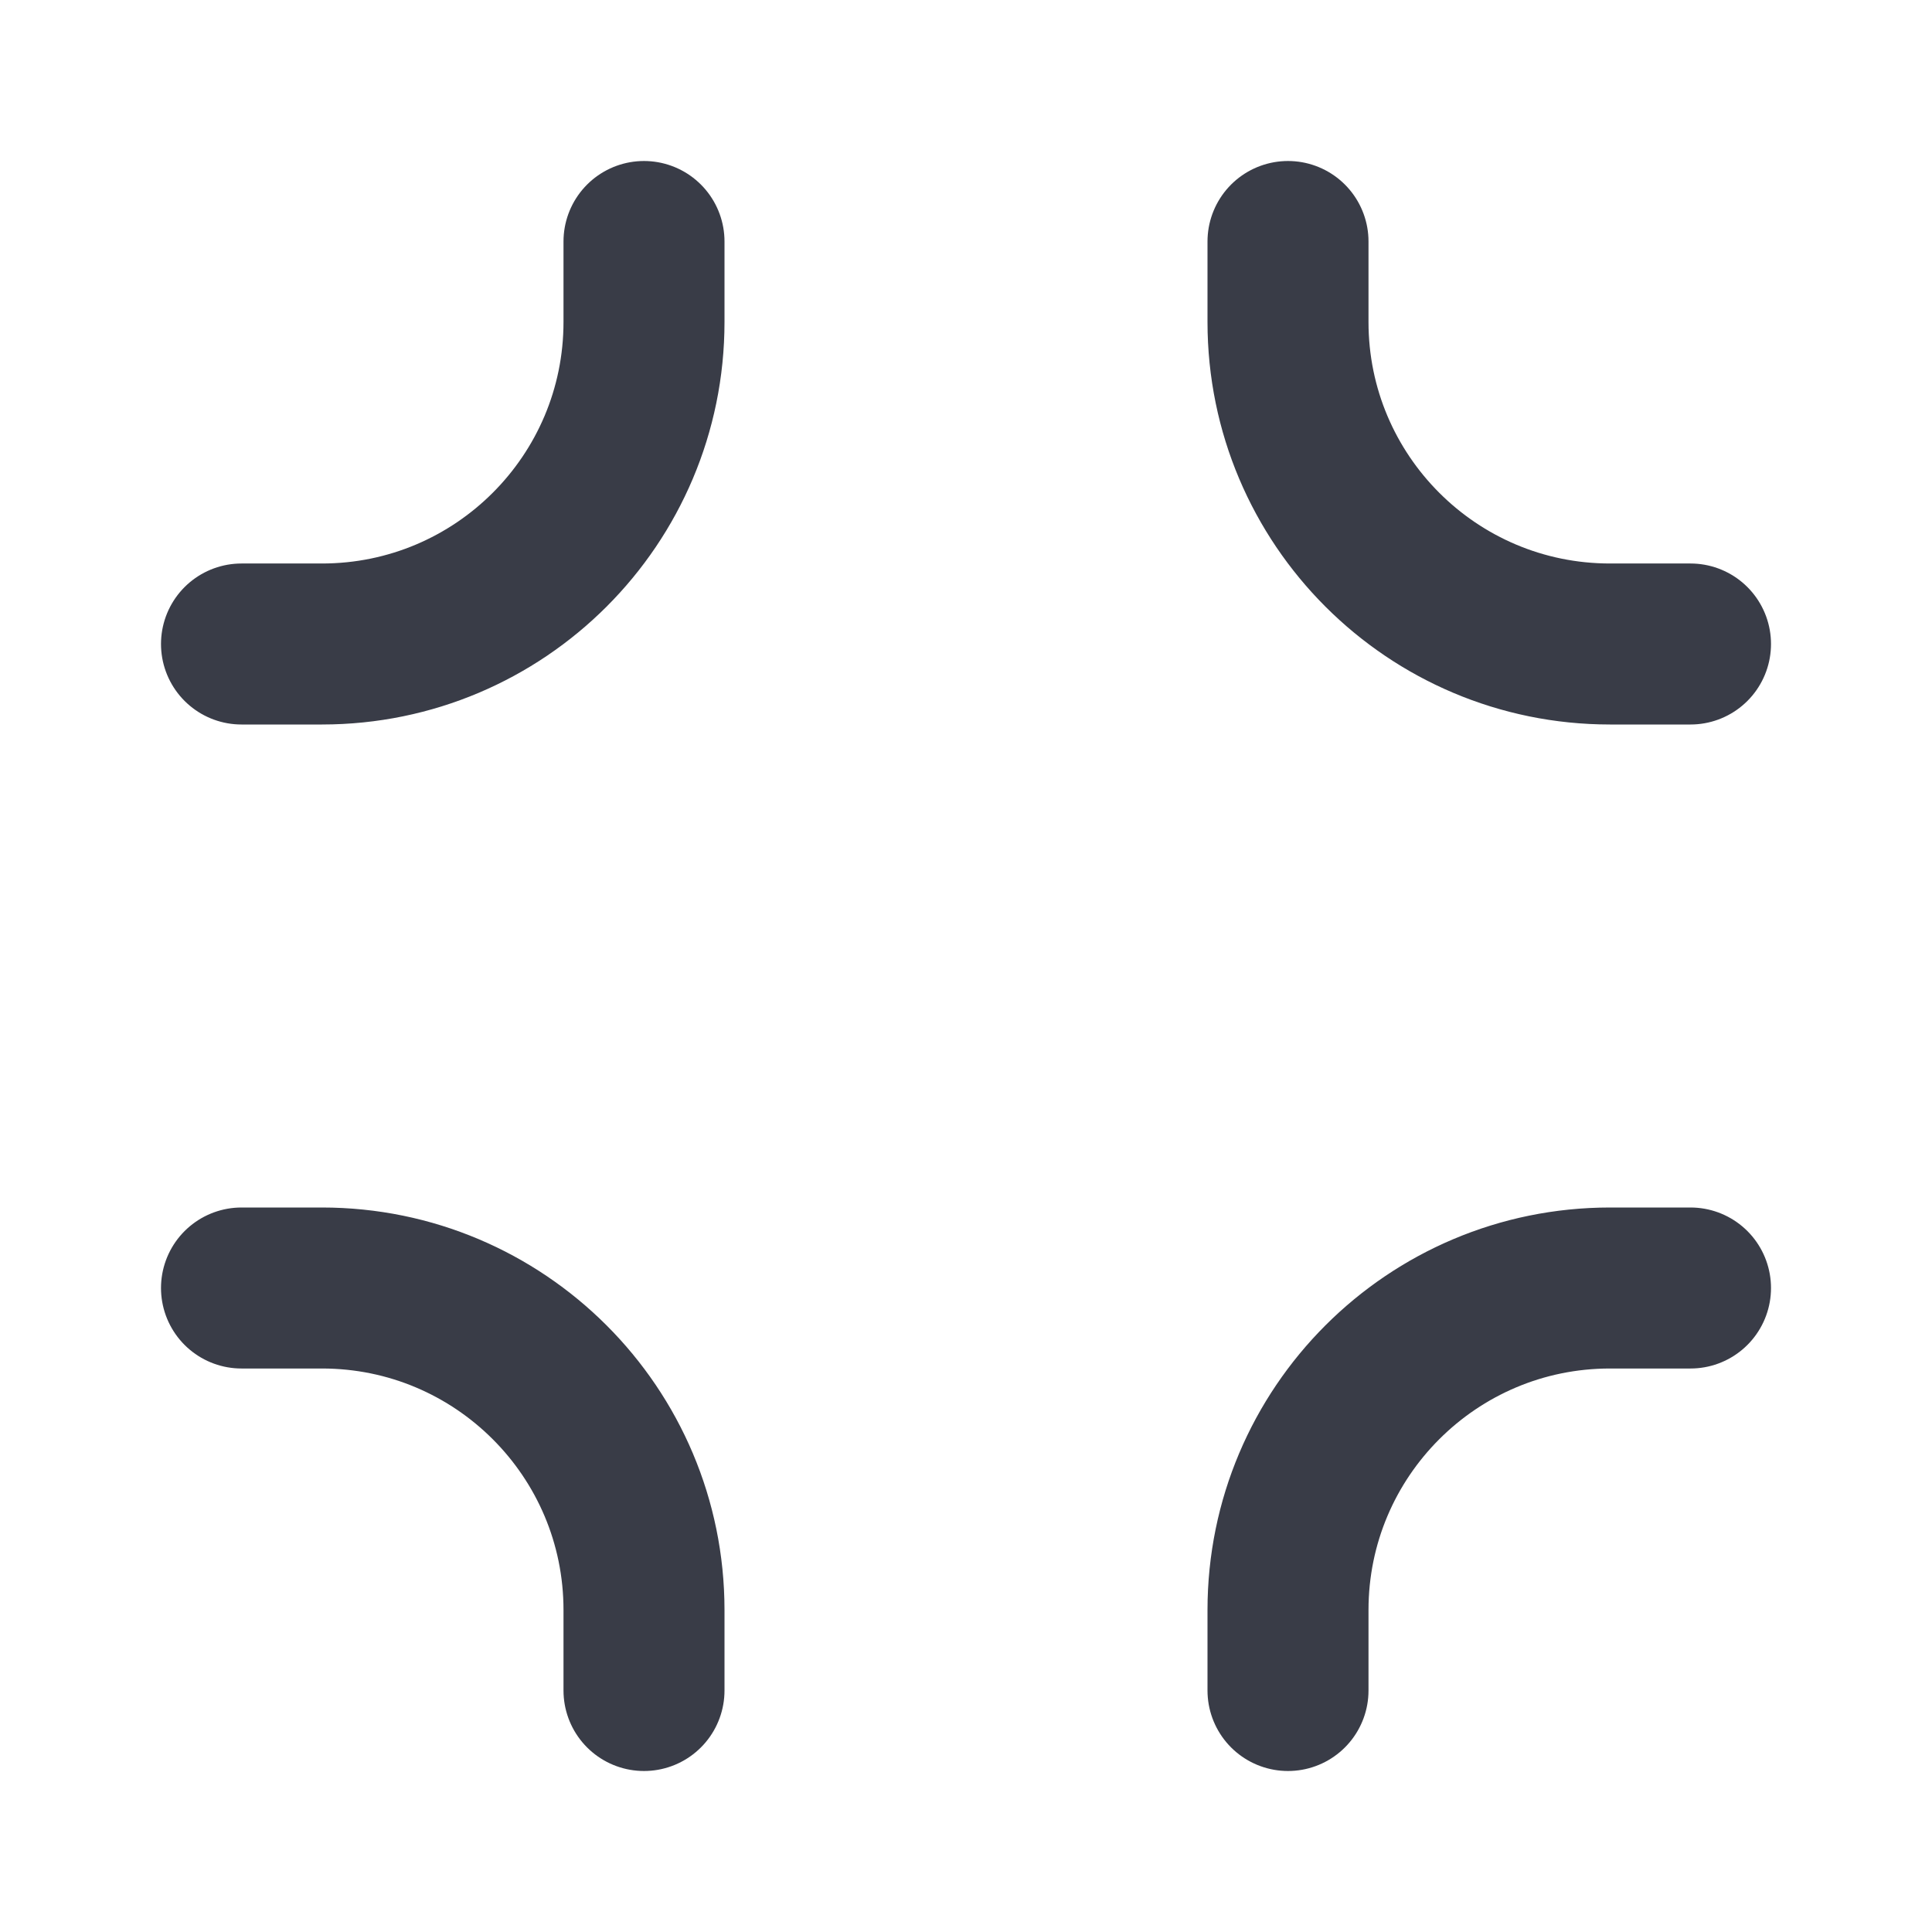 <svg width="16" height="16" viewBox="0 0 24 24" fill="none" xmlns="http://www.w3.org/2000/svg">
<path d="M8 3V4C8 6.209 6.209 8 4 8H3" stroke="#393C47" stroke-width="2" stroke-linecap="round"/>
<path d="M8 21V20C8 17.791 6.209 16 4 16H3" stroke="#393C47" stroke-width="2" stroke-linecap="round"/>
<path d="M16 3V4C16 6.209 17.791 8 20 8H21" stroke="#393C47" stroke-width="2" stroke-linecap="round"/>
<path d="M16 21V20C16 17.791 17.791 16 20 16H21" stroke="#393C47" stroke-width="2" stroke-linecap="round"/>
</svg>
